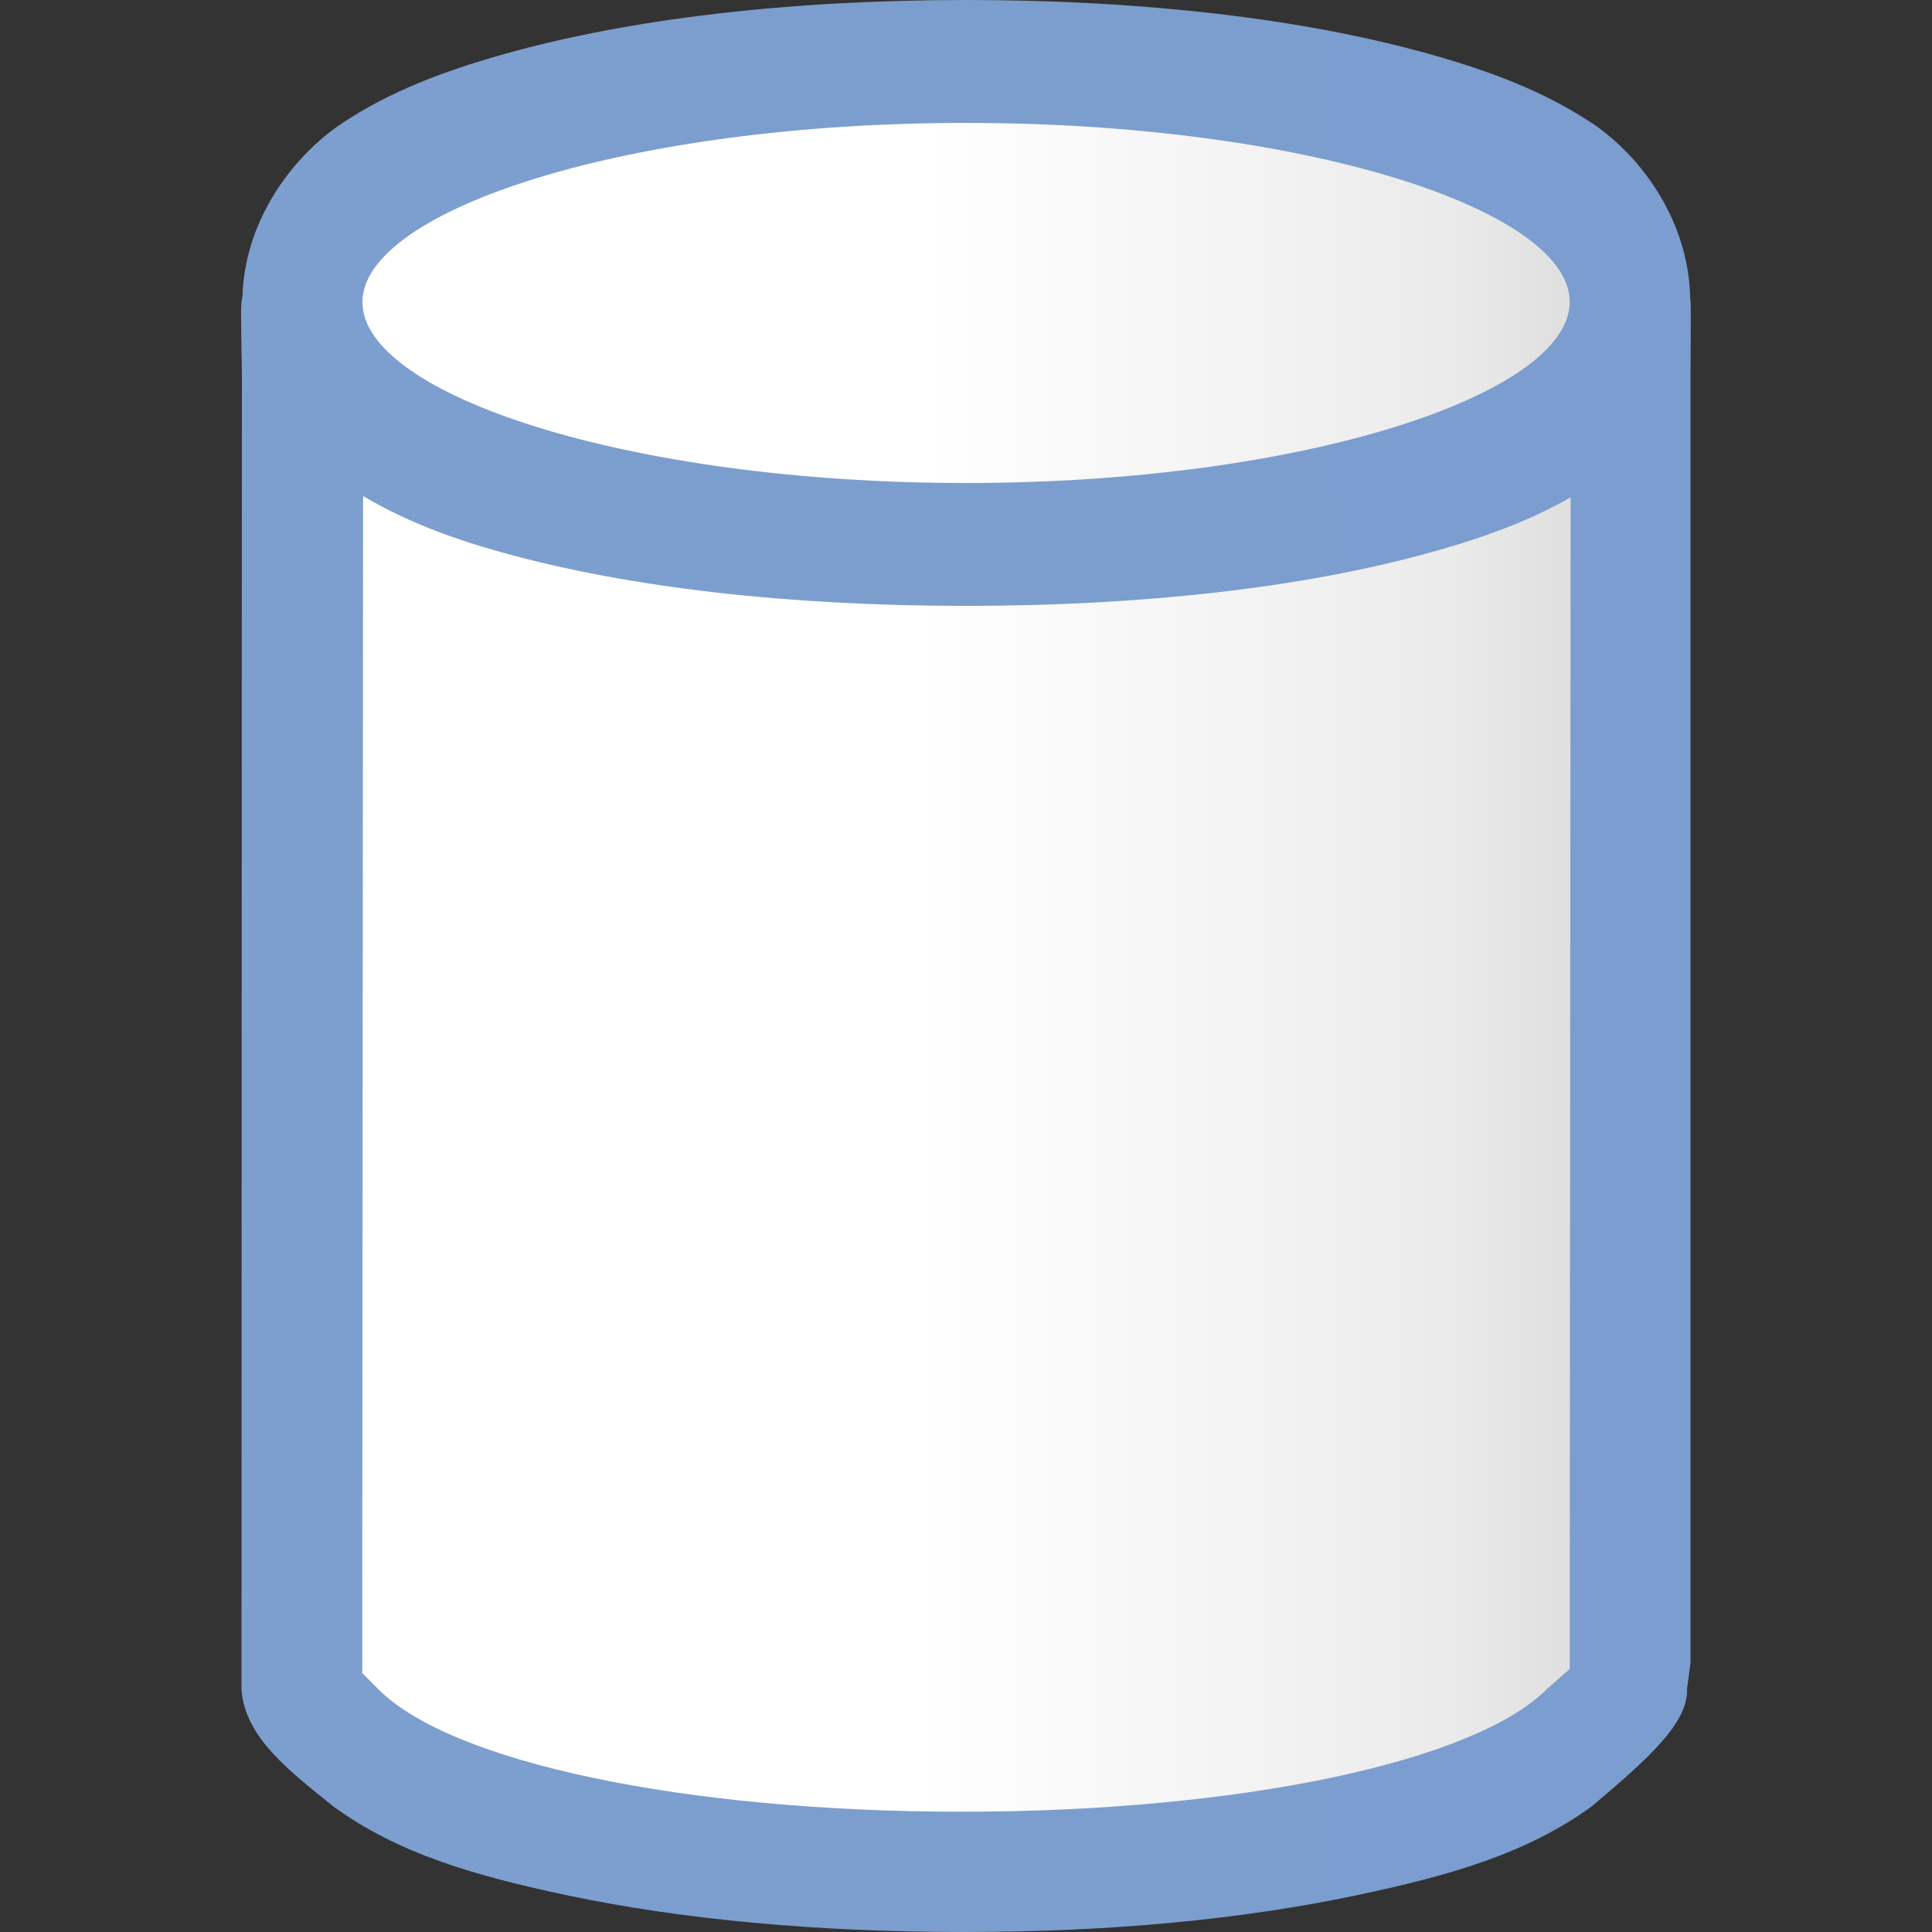 <svg height="16" viewBox="0 0 16 16" width="16" xmlns="http://www.w3.org/2000/svg" xmlns:xlink="http://www.w3.org/1999/xlink"><rect x="0" y="0" width="16" height="16" fill="#333333" stroke="none"/><linearGradient id="a"><stop offset="0" stop-color="#fff"/><stop offset=".464" stop-color="#fff"/><stop offset=".781" stop-color="#f1f1f1"/><stop offset=".906" stop-color="#eaeaea"/><stop offset="1" stop-color="#dfdfdf"/></linearGradient><linearGradient id="b"><stop offset="0" stop-color="#7c9fcf"/><stop offset=".5" stop-color="#7c9ece"/><stop offset="1" stop-color="#7b9dcf"/></linearGradient><linearGradient id="c" gradientUnits="userSpaceOnUse" x1="16.402" x2="112" xlink:href="#b" y1="23.246" y2="22.902"/><linearGradient id="d" gradientUnits="userSpaceOnUse" x1="15.667" x2="111.969" xlink:href="#b" y1="71.529" y2="71.529"/><linearGradient id="e" gradientUnits="userSpaceOnUse" x1="24.013" x2="104" xlink:href="#a" y1="23.215" y2="23.215"/><linearGradient id="f" gradientUnits="userSpaceOnUse" x1="23.637" x2="104" xlink:href="#a" y1="74.526" y2="74.526"/><g transform="scale(.125)"><path d="m103.781 16.771c-2.974.083-5.654 1.815-6.951 4.492-.007.012-.146.217-.715.537-1.241.697-3.648 1.649-6.768 2.441-6.238 1.585-15.326 2.667-25.418 2.67-10.072-.001-19.108-1.074-25.309-2.646-3.1-.786-5.492-1.731-6.732-2.426-.584-.327-.747-.553-.752-.561-3.519-7.09-13.929-8.558-15.137-1.279-.073.442.03 4.291.027 4.771l-.027 83.143v4.053c.261 3.158 3.13 5.331 6.078 7.709 4.29 3.134 9.392 4.606 15.549 5.904 7.472 1.576 16.403 2.419 26.104 2.42h.27c9.697-.003 18.388-.853 25.885-2.434 6.168-1.301 11.276-2.761 15.578-5.893 3.821-3.224 6.396-5.551 6.309-7.791l.229-1.723 0-2.178v-83.135c.001-.332.039-4.526-0-4.848-.489-4.038-4.059-3.342-8.219-3.229z" fill="url(#d)"/><path d="m104.063 28.475c-1.688 5.762-18.792 10.145-40.072 10.15-21.228-.003-38.172-4.343-39.932-10.089l-.06 79.669v2.638l1.056 1.062c4.796 4.841 20.218 8.124 38.674 8.127 18.444-.006 33.988-3.31 38.781-8.148l1.489-1.312v-2.49z" fill="url(#f)"/><path d="m64 0c-11.834-0-22.364 1.267-30.586 3.58-4.111 1.157-7.648 2.514-10.779 4.605-3.131 2.092-6.576 6.423-6.576 11.835 0 5.412 3.659 10.021 6.799 12.095 3.14 2.074 6.488 3.406 10.596 4.539 8.216 2.266 18.732 3.488 30.547 3.488 11.817-0 22.367-1.229 30.611-3.498 4.122-1.134 7.671-2.467 10.82-4.537s6.554-6.635 6.554-12.078c0-5.443-3.386-9.797-6.529-11.88-3.143-2.083-6.692-3.434-10.816-4.586-8.249-2.304-18.809-3.564-30.641-3.564z" fill="url(#c)"/><path d="m104 20c0 6.098-17.547 12-40 12-22.453 0-39.987-5.881-39.987-11.979 0-6.098 17.533-11.878 39.986-11.878 22.453 0 40 5.758 40 11.857z" fill="url(#e)"/></g></svg>